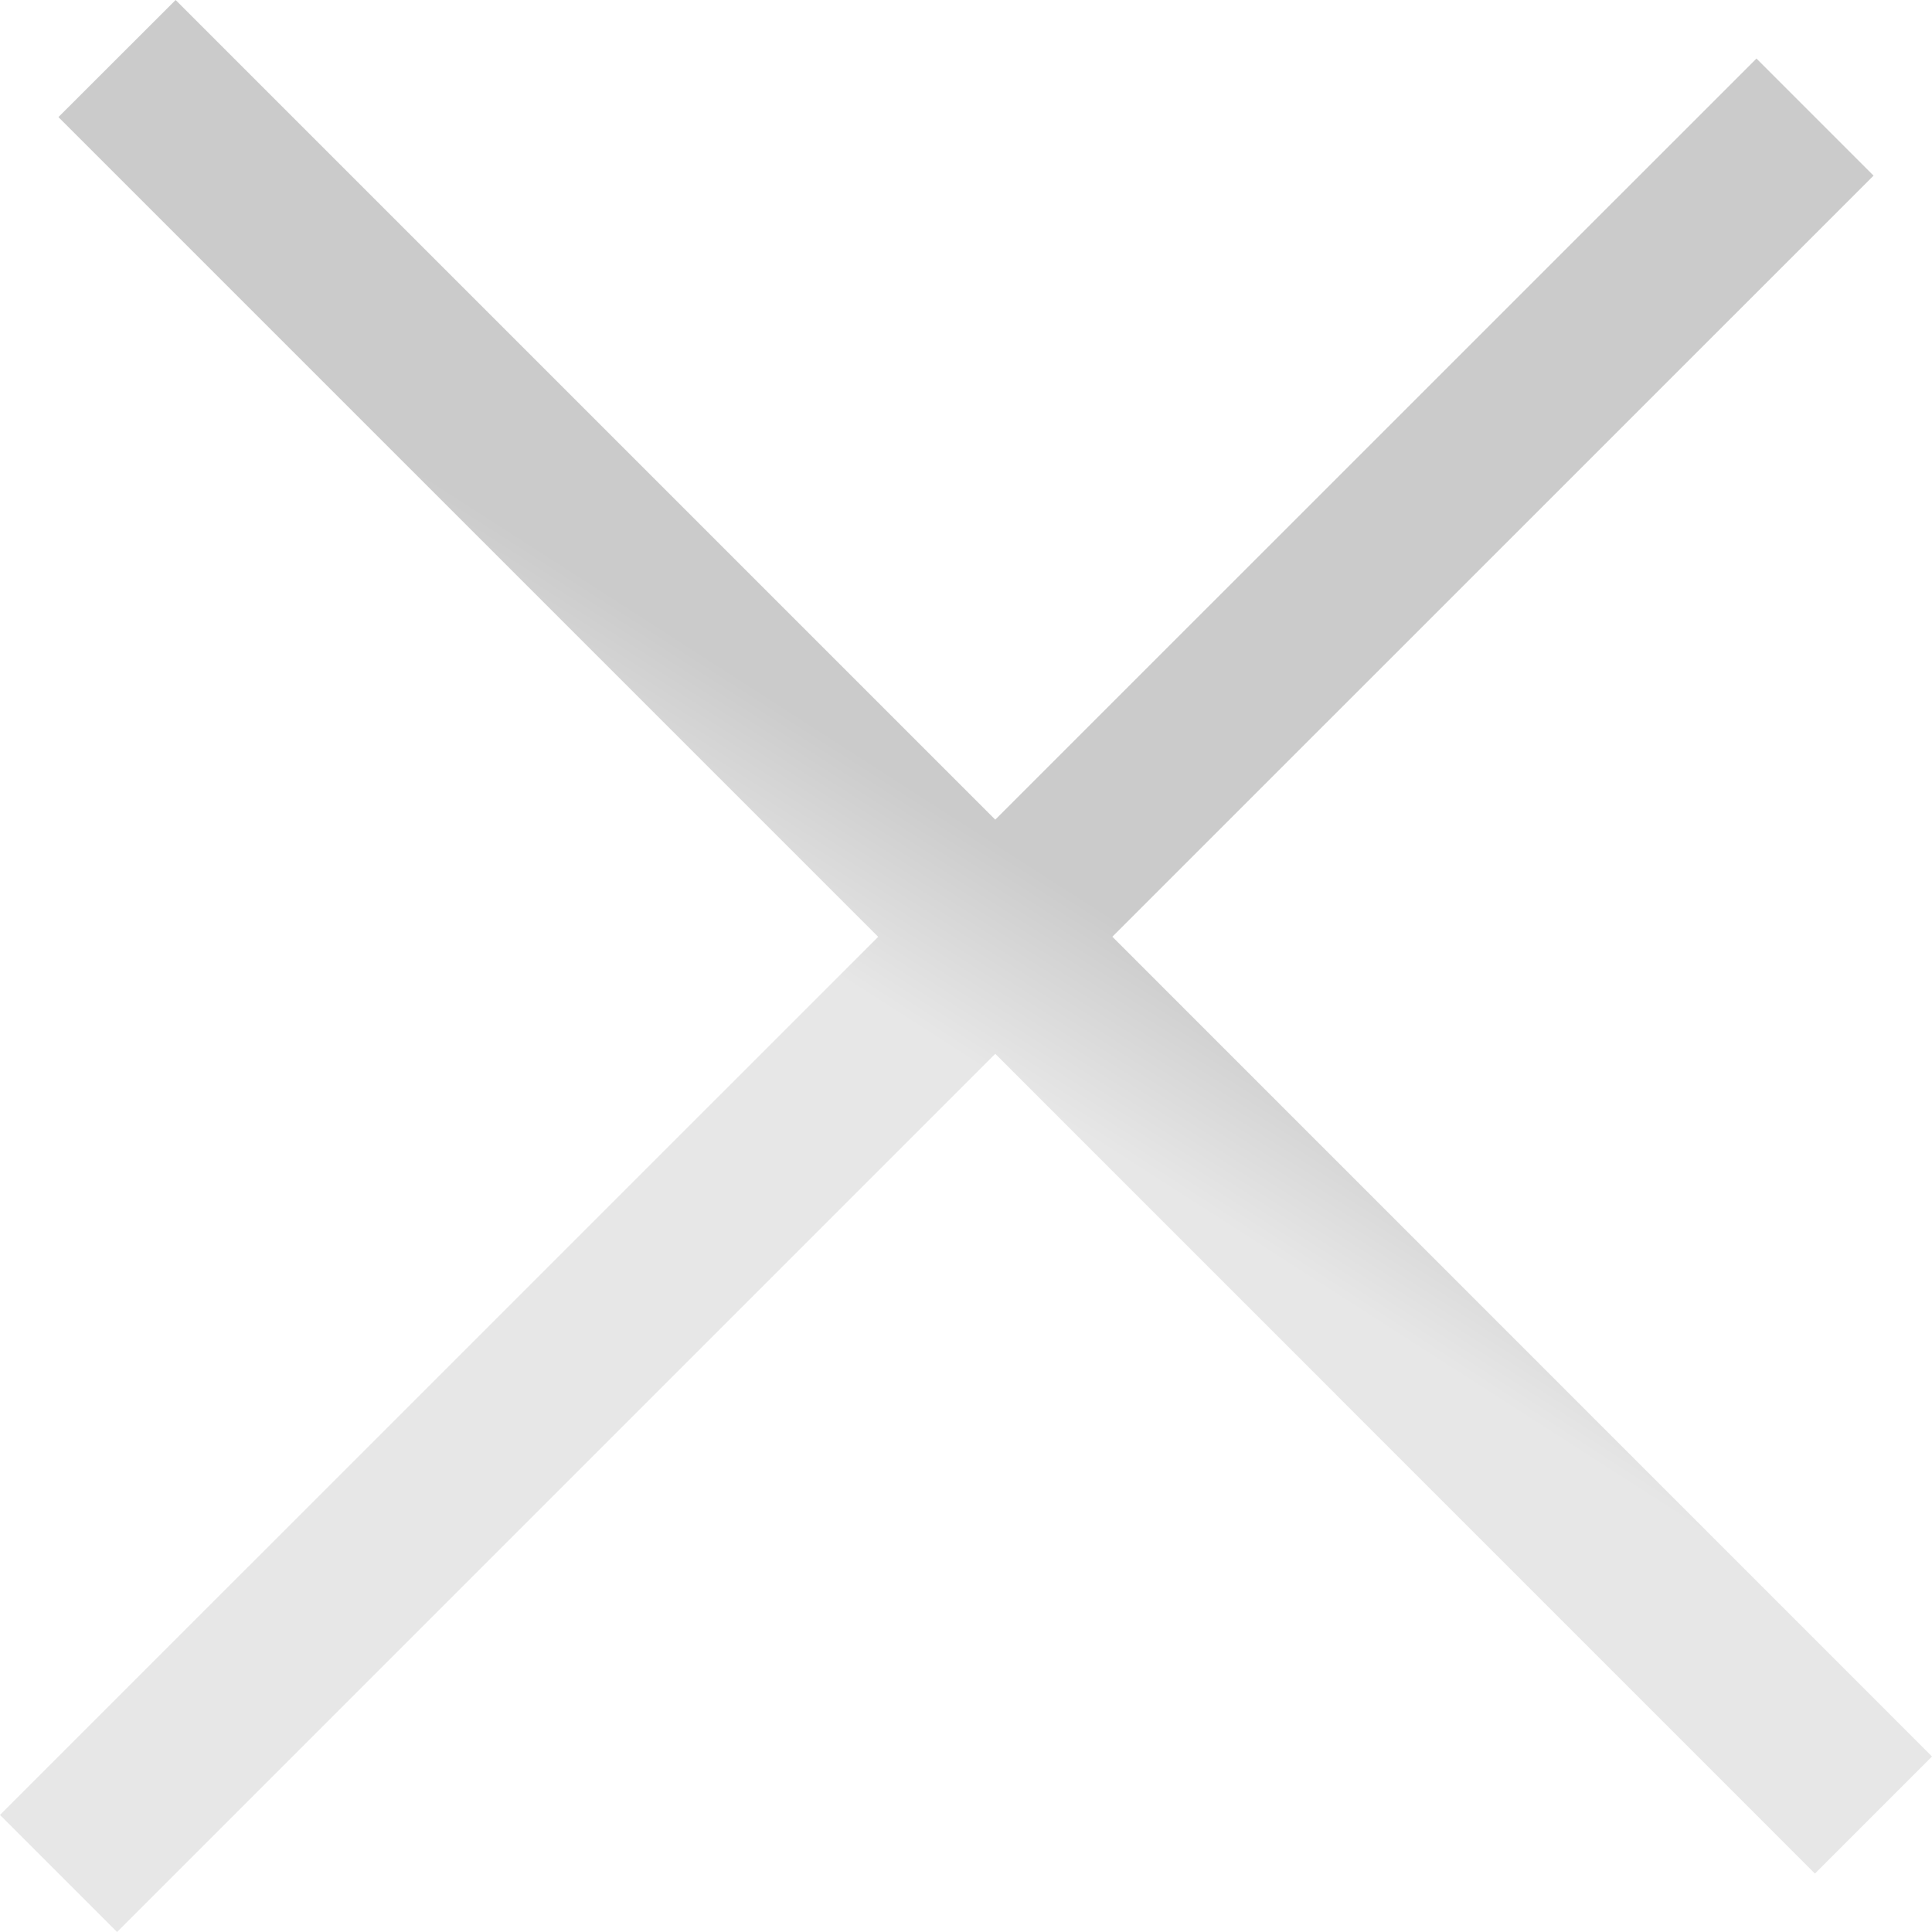 <svg width="20" height="20" viewBox="0 0 20 20" fill="none" xmlns="http://www.w3.org/2000/svg">
<path fill-rule="evenodd" clip-rule="evenodd" d="M10.303 10.909L18.788 19.395L20 18.183L11.515 9.697L19.395 1.818L18.183 0.606L10.303 8.485L1.818 0L0.605 1.212L9.091 9.698L0 18.788L1.212 20L10.303 10.909Z" fill="url(#paint0_linear_835_8)"/>
<defs>
<linearGradient id="paint0_linear_835_8" x1="9.708" y1="10.778" x2="10.826" y2="9.038" gradientUnits="userSpaceOnUse">
<stop stop-color="#E7E7E7"/>
<stop offset="1" stop-color="#CBCBCB"/>
</linearGradient>
</defs>
</svg>

